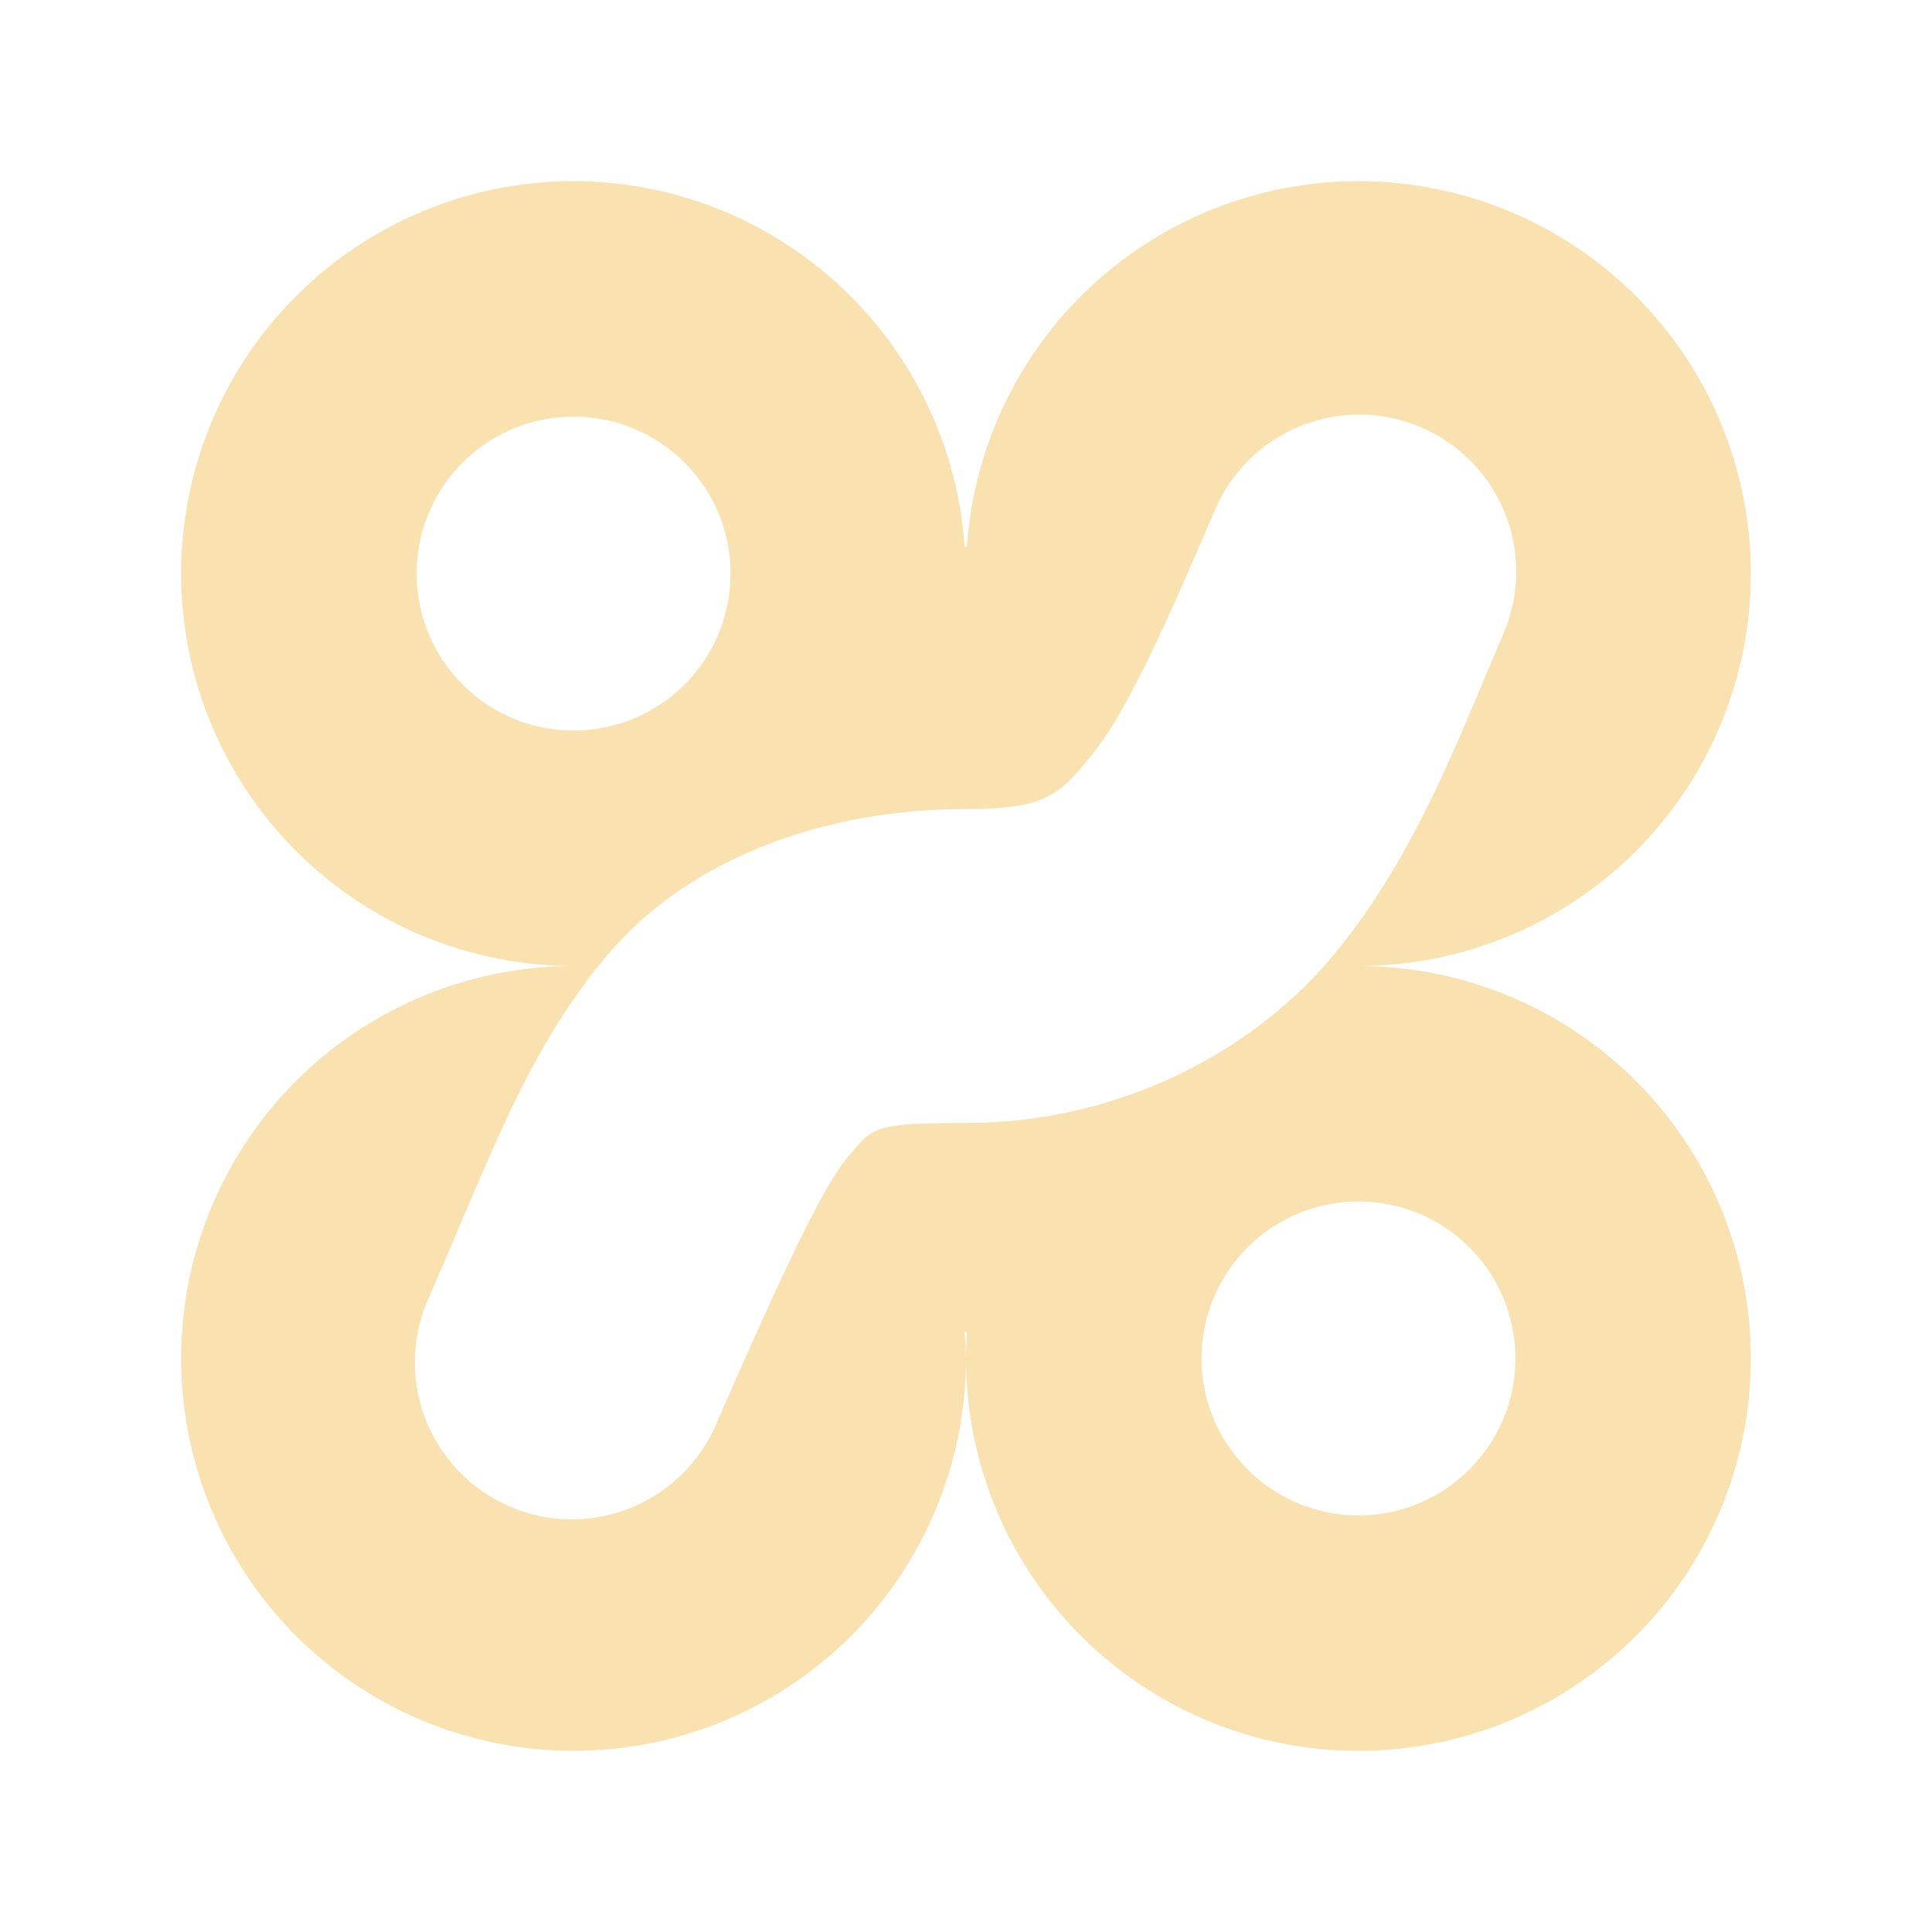 <svg width="64" height="64" viewBox="0 0 64 64" fill="none" xmlns="http://www.w3.org/2000/svg">
<path d="M19 6C15.552 6 12.246 7.37 9.808 9.808C7.37 12.245 6 15.552 6 19C6 22.448 7.37 25.754 9.808 28.192C12.246 30.63 15.552 32 19 32C15.552 32 12.246 33.369 9.808 35.807C7.37 38.245 6 41.552 6 45C6 48.447 7.37 51.754 9.808 54.192C12.246 56.63 15.552 57.999 19 57.999C22.448 57.999 25.755 56.63 28.192 54.192C30.631 51.754 32 48.447 32 45C31.995 44.703 31.98 44.407 31.954 44.111C31.97 44.113 31.985 44.114 32 44.116C32.01 44.116 32.02 44.116 32.031 44.116C32.01 44.41 32.001 44.705 32 45C32 48.447 33.369 51.755 35.807 54.192C38.245 56.63 41.552 58 44.999 58C48.447 58 51.754 56.63 54.192 54.192C56.63 51.755 57.999 48.448 57.999 45C57.999 41.552 56.63 38.246 54.192 35.808C51.754 33.37 48.447 32 44.999 32C44.984 32.002 44.969 32.004 44.954 32.005V32C44.969 32 44.984 32 44.999 32C48.447 32 51.754 30.631 54.192 28.193C56.63 25.755 57.999 22.448 57.999 19C57.999 15.553 56.63 12.246 54.192 9.808C51.754 7.37 48.447 6.001 44.999 6.001C41.705 6.001 38.533 7.252 36.125 9.501C33.718 11.75 32.254 14.83 32.03 18.117C32.02 18.117 32.01 18.117 31.999 18.117C31.984 18.117 31.969 18.117 31.954 18.117C31.73 14.833 30.268 11.756 27.864 9.507C25.46 7.258 22.292 6.004 19 6ZM44.975 13.734C45.846 13.725 46.705 13.935 47.473 14.345C48.242 14.755 48.895 15.351 49.373 16.079C49.851 16.806 50.139 17.643 50.21 18.511C50.281 19.379 50.132 20.25 49.779 21.046C48.255 24.601 46.937 28.212 44.308 31.477C41.682 34.74 37.179 37.2 32 37.2C28.892 37.2 28.924 37.34 28.084 38.327C27.245 39.315 25.857 42.295 23.763 47.082C23.502 47.726 23.115 48.311 22.624 48.803C22.133 49.295 21.549 49.683 20.905 49.945C20.262 50.208 19.572 50.338 18.877 50.329C18.182 50.321 17.496 50.173 16.86 49.894C16.223 49.616 15.649 49.213 15.17 48.709C14.692 48.205 14.32 47.61 14.075 46.959C13.831 46.309 13.719 45.616 13.747 44.922C13.774 44.227 13.941 43.546 14.237 42.917C16.27 38.268 17.479 34.748 20.157 31.594C22.837 28.44 27.307 26.799 32 26.799C34.621 26.799 35.063 26.381 36.209 24.956C37.356 23.532 38.639 20.645 40.221 16.953C40.61 16.009 41.268 15.201 42.113 14.628C42.958 14.056 43.954 13.745 44.975 13.734ZM19.001 13.8C20.38 13.8 21.702 14.348 22.677 15.323C23.653 16.298 24.201 17.621 24.201 19C24.201 20.379 23.653 21.702 22.677 22.677C21.702 23.652 20.38 24.2 19.001 24.2C17.621 24.2 16.299 23.652 15.324 22.677C14.348 21.702 13.801 20.379 13.801 19C13.801 17.621 14.348 16.298 15.324 15.323C16.299 14.348 17.621 13.8 19.001 13.8ZM45.001 39.8C46.38 39.8 47.703 40.347 48.678 41.323C49.653 42.298 50.201 43.62 50.201 45C50.201 46.379 49.653 47.701 48.678 48.676C47.703 49.652 46.38 50.2 45.001 50.2C43.621 50.2 42.299 49.652 41.324 48.676C40.349 47.701 39.801 46.379 39.801 45C39.801 43.62 40.349 42.298 41.324 41.323C42.299 40.347 43.621 39.8 45.001 39.8Z" fill="url(#paint0_linear)"/>
<defs>
<linearGradient id="paint0_linear" x1="32" y1="58" x2="32" y2="6" gradientUnits="userSpaceOnUse">
<stop stop-color="#f9e2af"/>
<stop offset="1" stop-color="#f9e2af"/>
</linearGradient>
</defs>
</svg>
